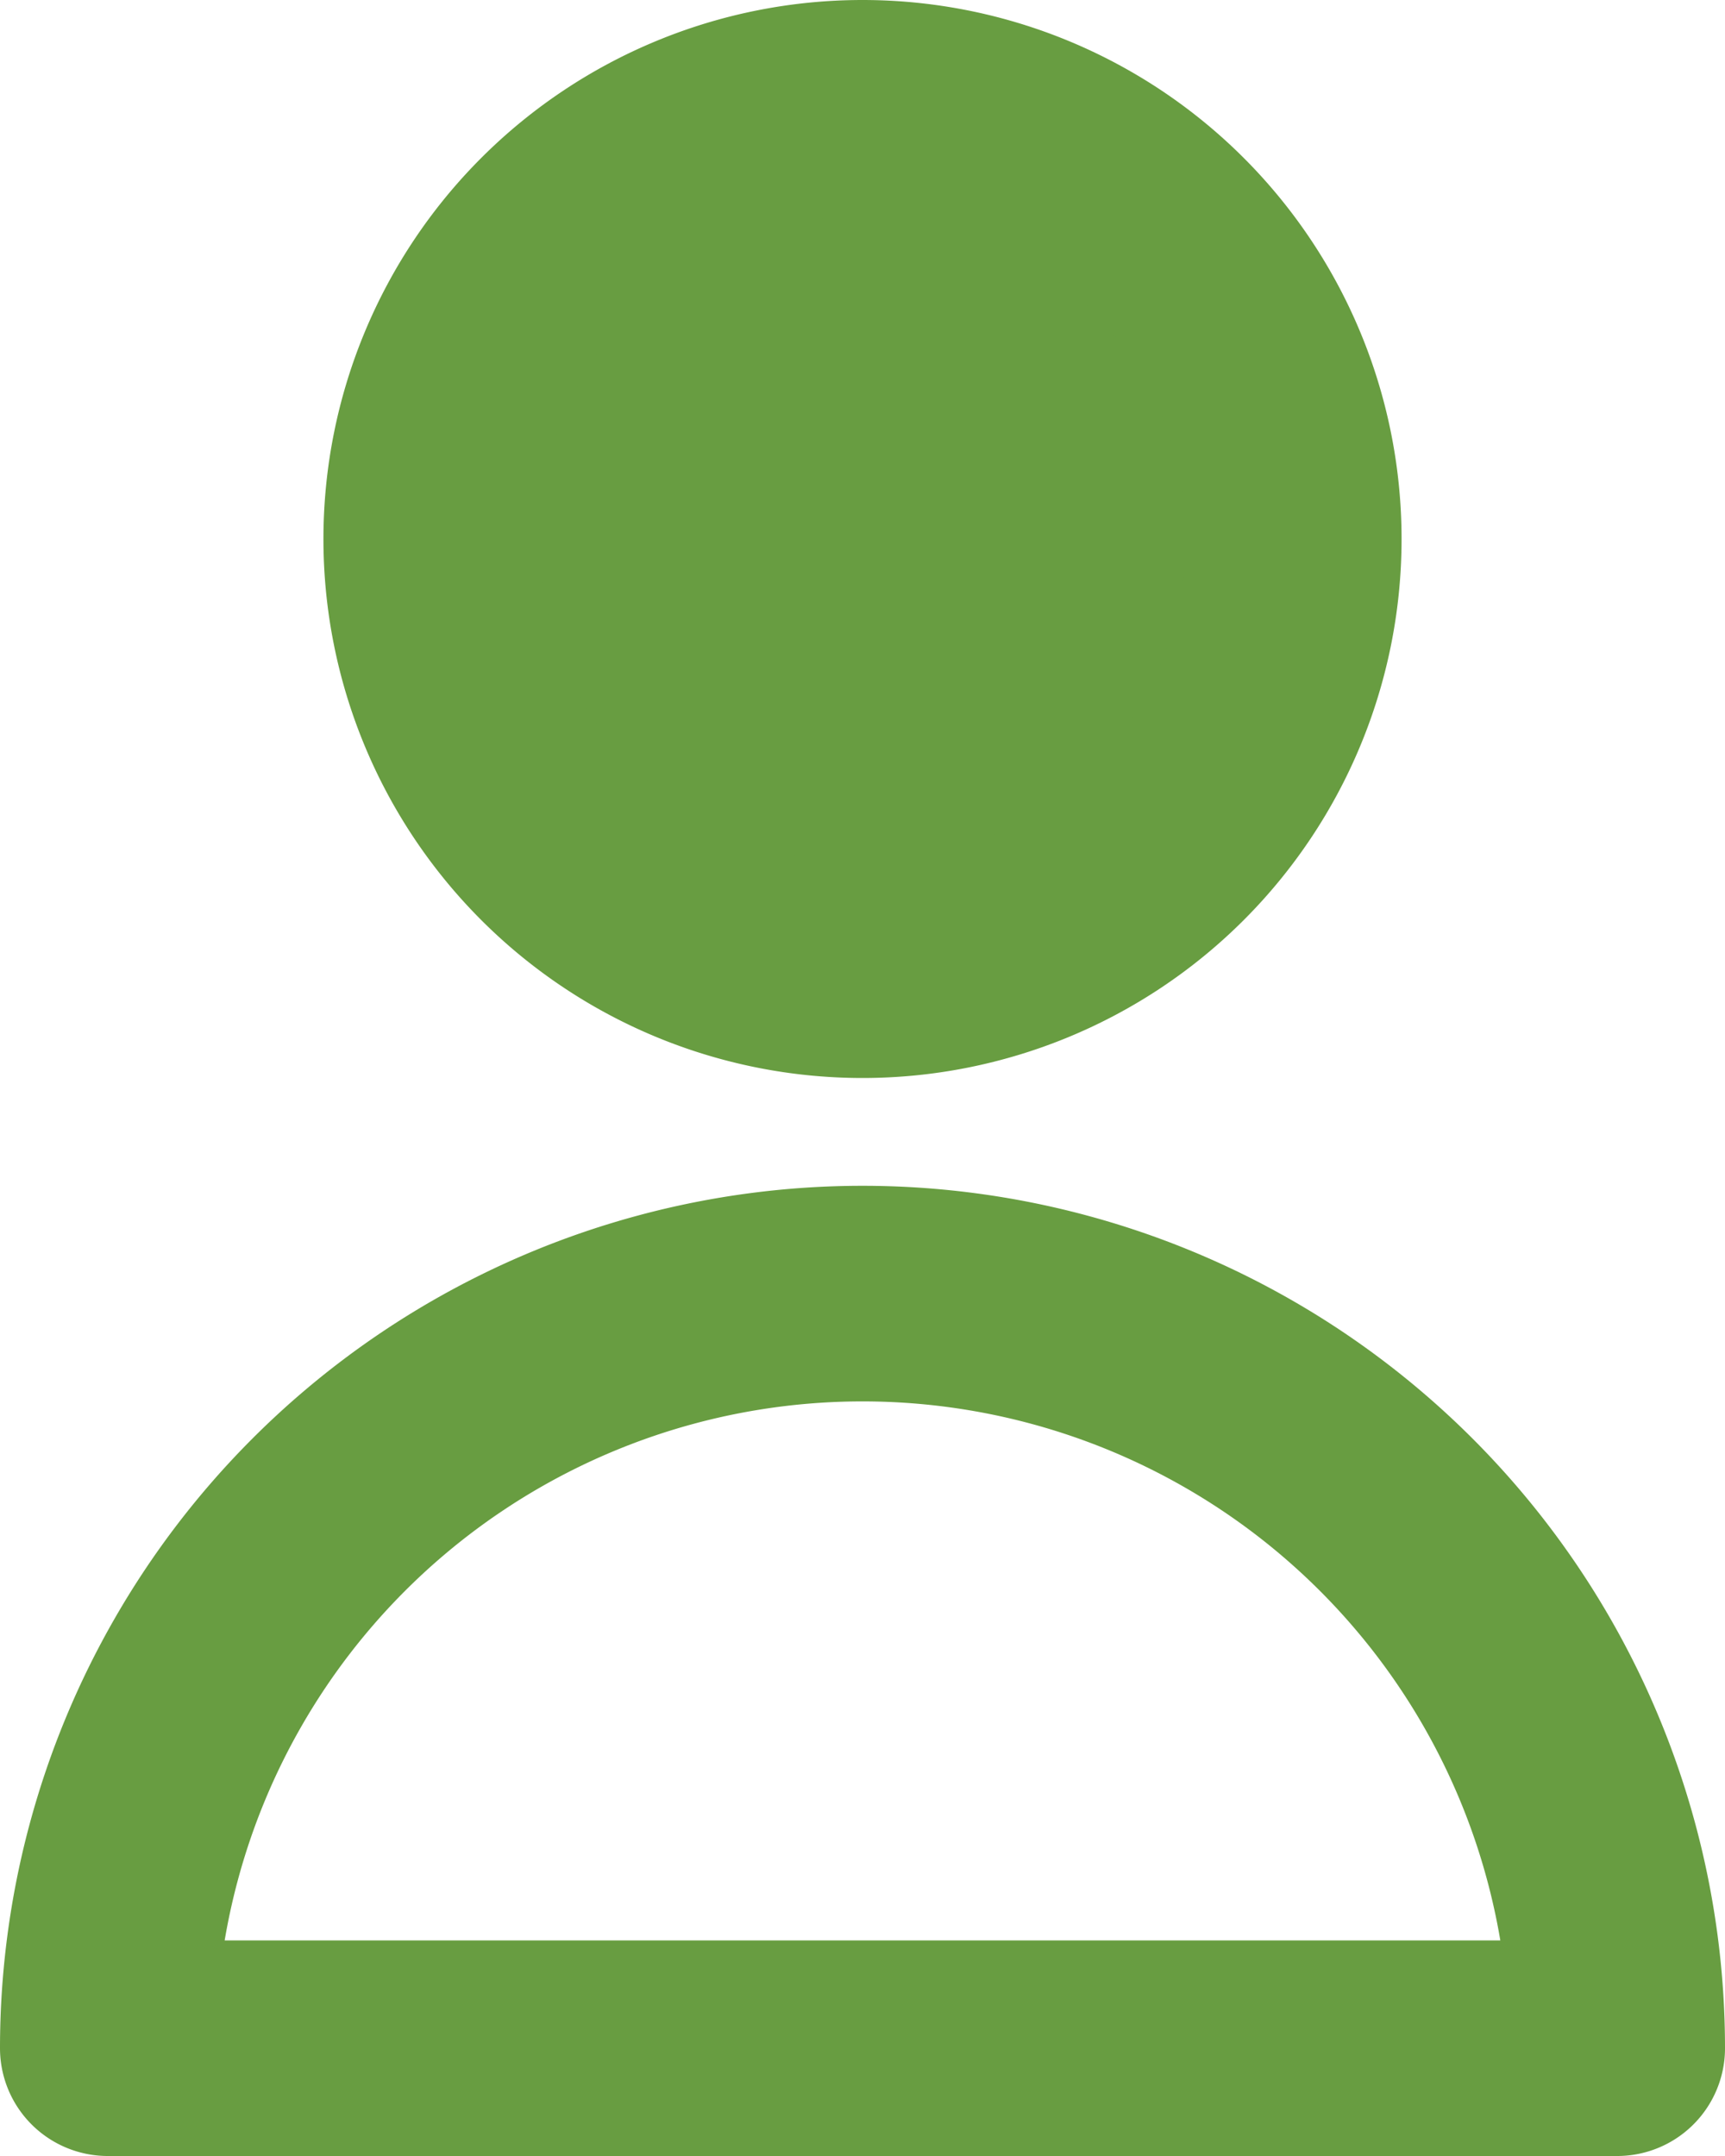 <svg id="Layer_1" data-name="Layer 1" xmlns="http://www.w3.org/2000/svg" viewBox="0 0 16 20"><defs><style>.cls-1{fill:#689d41;}.cls-1,.cls-2{stroke:#689d41;stroke-linecap:round;stroke-linejoin:round;stroke-width:2px;}.cls-2{fill:none;}</style></defs><path class="cls-1" d="M16,7a4,4,0,1,1-4-4A4,4,0,0,1,16,7Z" transform="translate(-4 -2)"/><path class="cls-2" d="M12,14a7,7,0,0,0-7,7H19A7,7,0,0,0,12,14Z" transform="translate(-4 -2)"/></svg>